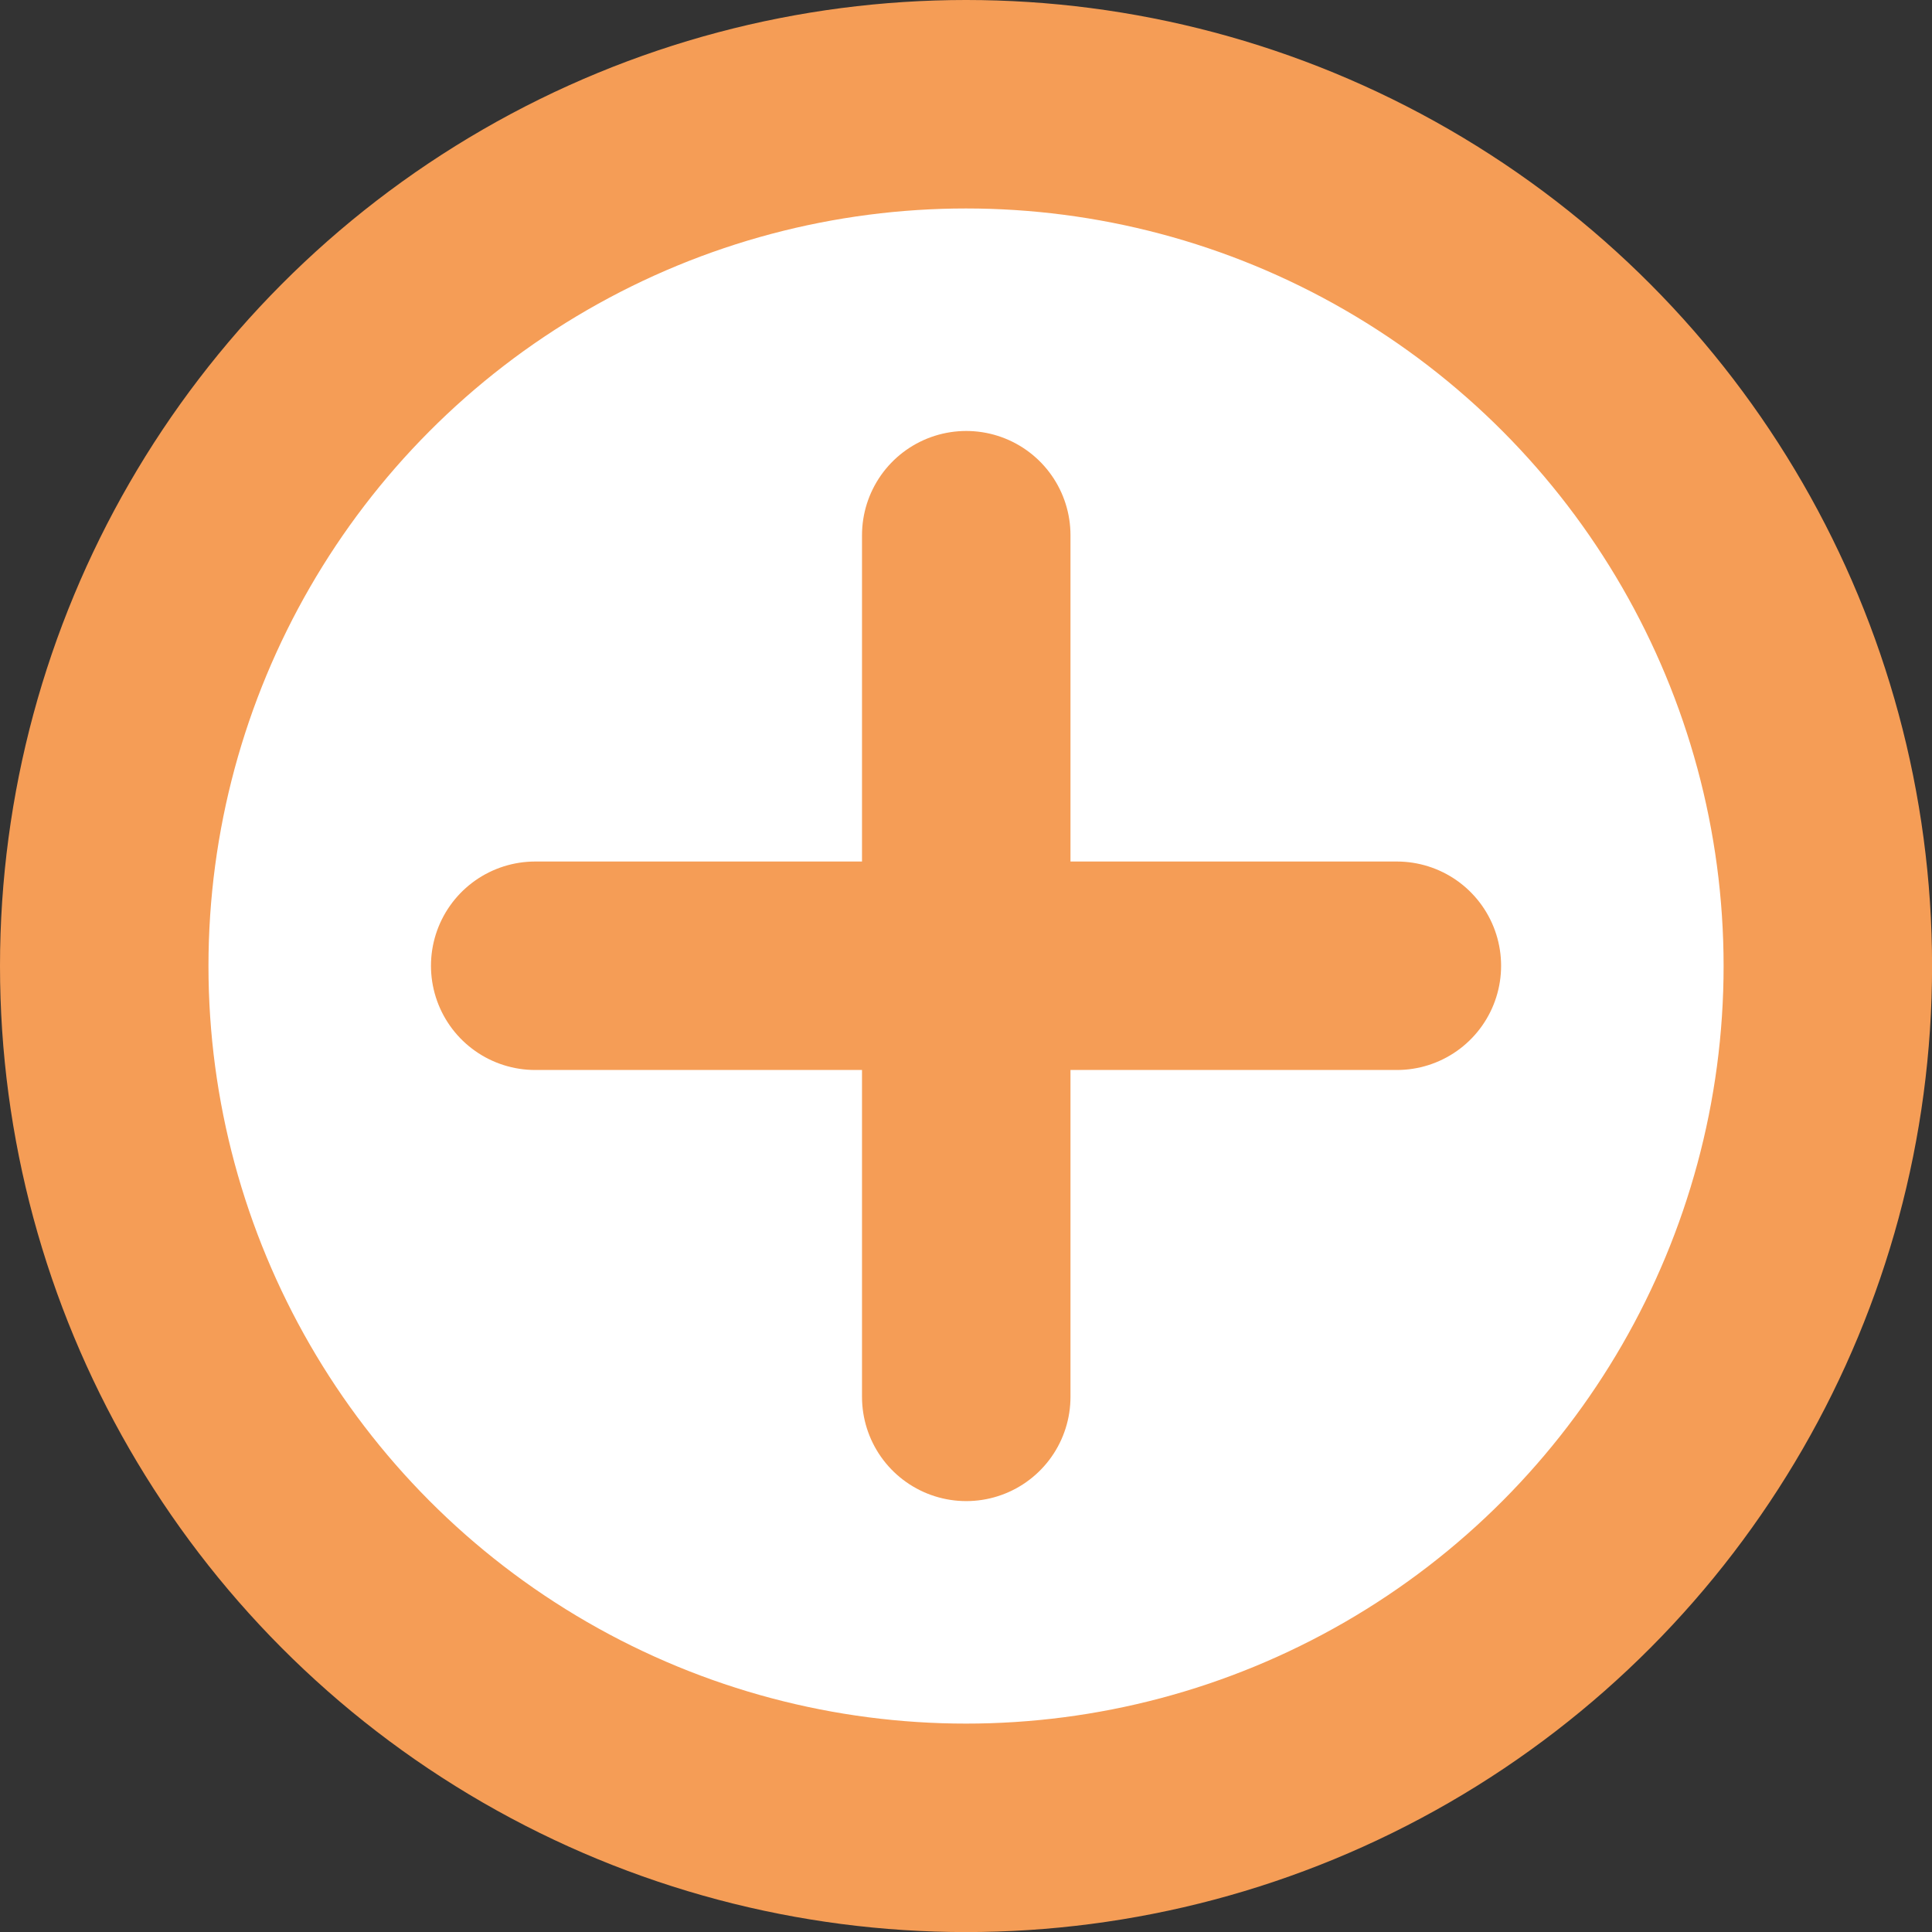<?xml version="1.0" encoding="UTF-8" standalone="no"?>
<!DOCTYPE svg PUBLIC "-//W3C//DTD SVG 1.1//EN" "http://www.w3.org/Graphics/SVG/1.1/DTD/svg11.dtd">
<!-- Generated by Microsoft Visio, SVG Export orange-plus-0.svg Page-1 -->
<svg xmlns="http://www.w3.org/2000/svg" xmlns:xlink="http://www.w3.org/1999/xlink" xmlns:ev="http://www.w3.org/2001/xml-events"
		xmlns:v="http://schemas.microsoft.com/visio/2003/SVGExtensions/" width="0.386in" height="0.386in"
		viewBox="0 0 27.803 27.803" xml:space="preserve" color-interpolation-filters="sRGB" class="st4">
	<rect x="0" y="0" width="27.803" height="27.803" fill="#333333" stroke="none"/>
	<v:documentProperties v:langID="1033" v:viewMarkup="false"/>

	<style type="text/css">
	<![CDATA[
		.st1 {fill:#ffffff;stroke:#f59d56;stroke-linecap:round;stroke-linejoin:round;stroke-width:3}
		.st2 {fill:none}
		.st3 {stroke:#f59d56;stroke-linecap:round;stroke-linejoin:round;stroke-width:3}
		.st4 {fill:none;fill-rule:evenodd;font-size:12px;overflow:visible;stroke-linecap:square;stroke-miterlimit:3}
	]]>
	</style>

	<g v:mID="0" v:index="1" v:groupContext="foregroundPage">
		<title>Page-1</title>
		<v:pageProperties v:drawingScale="1" v:pageScale="1" v:drawingUnits="19" v:shadowOffsetX="9" v:shadowOffsetY="-9"/>
		<g id="shape57-1" v:mID="57" v:groupContext="shape" transform="translate(1.5,-1.5)">
			<title>Sheet.57</title>
			<ellipse cx="12.402" cy="15.402" rx="12.402" ry="12.402" class="st1"/>
		</g>
		<g id="group58-3" transform="translate(41.705,7.702) rotate(90)" v:mID="58" v:groupContext="group">
			<title>Sheet.58</title>
			<g id="shape59-4" v:mID="59" v:groupContext="shape">
				<title>Sheet.59</title>
				<path d="M0 27.8 L12.4 27.8 L0 27.8 Z" class="st2"/>
				<path d="M0 27.8 L12.4 27.8" class="st3"/>
			</g>
		</g>
		<g id="group60-7" transform="translate(7.702,-13.902)" v:mID="60" v:groupContext="group">
			<title>Sheet.60</title>
			<g id="shape61-8" v:mID="61" v:groupContext="shape">
				<title>Sheet.61</title>
				<path d="M0 27.8 L12.4 27.8 L0 27.8 Z" class="st2"/>
				<path d="M0 27.8 L12.4 27.8" class="st3"/>
			</g>
		</g>
	</g>
</svg>
